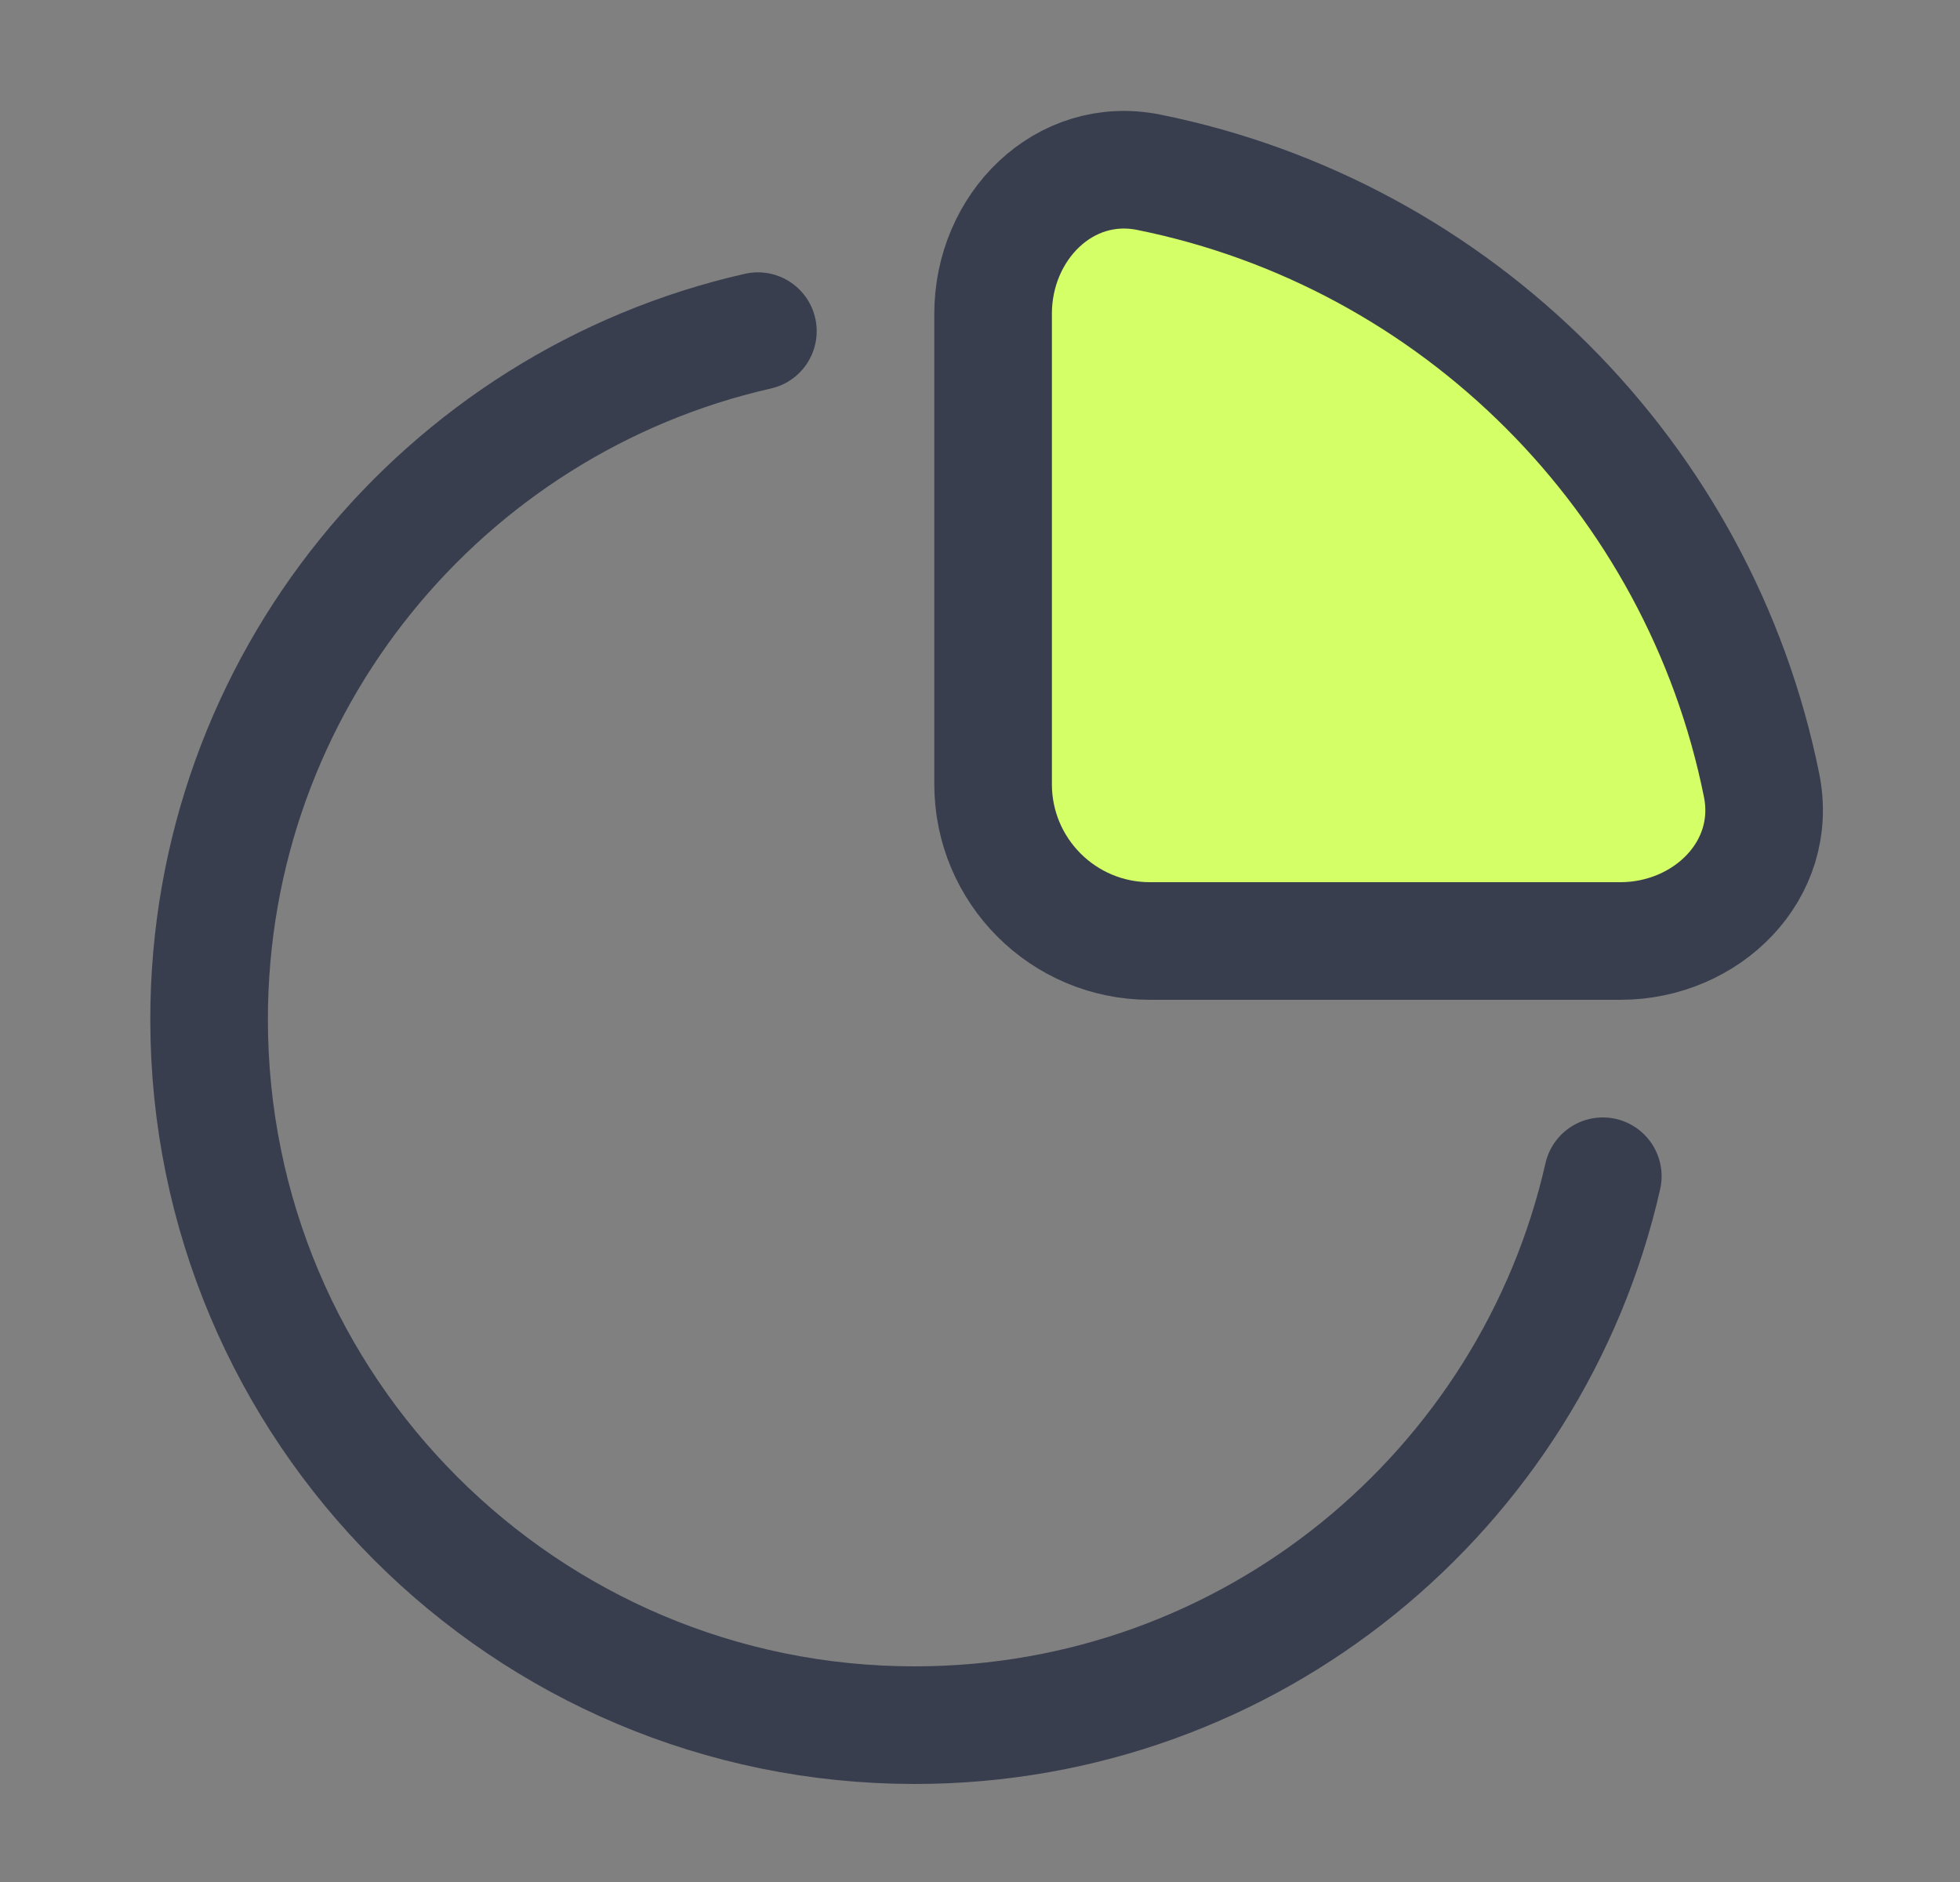 <svg width="25" height="24" viewBox="0 0 25 24" fill="none" xmlns="http://www.w3.org/2000/svg">
<rect x="0" y="0" width="25" height="24" fill="#808080" stroke="none"/>
<path d="M22.469 10.013C21.677 6.084 18.582 2.99 14.654 2.197C13.571 1.979 12.667 2.895 12.667 4V10C12.667 11.105 13.562 12 14.667 12H20.667C21.771 12 22.688 11.096 22.469 10.013Z" fill="#D5FF66"/>
<path d="M9.667 4.223C5.659 5.132 2.667 8.717 2.667 13C2.667 17.971 6.696 22 11.667 22C15.95 22 19.534 19.008 20.444 15M14.654 2.197C18.582 2.99 21.677 6.084 22.469 10.013C22.688 11.096 21.771 12 20.667 12H14.667C13.562 12 12.667 11.105 12.667 10V4C12.667 2.895 13.571 1.979 14.654 2.197Z" stroke="#393E4F" stroke-width="1.5" stroke-linecap="round"/>
</svg>
